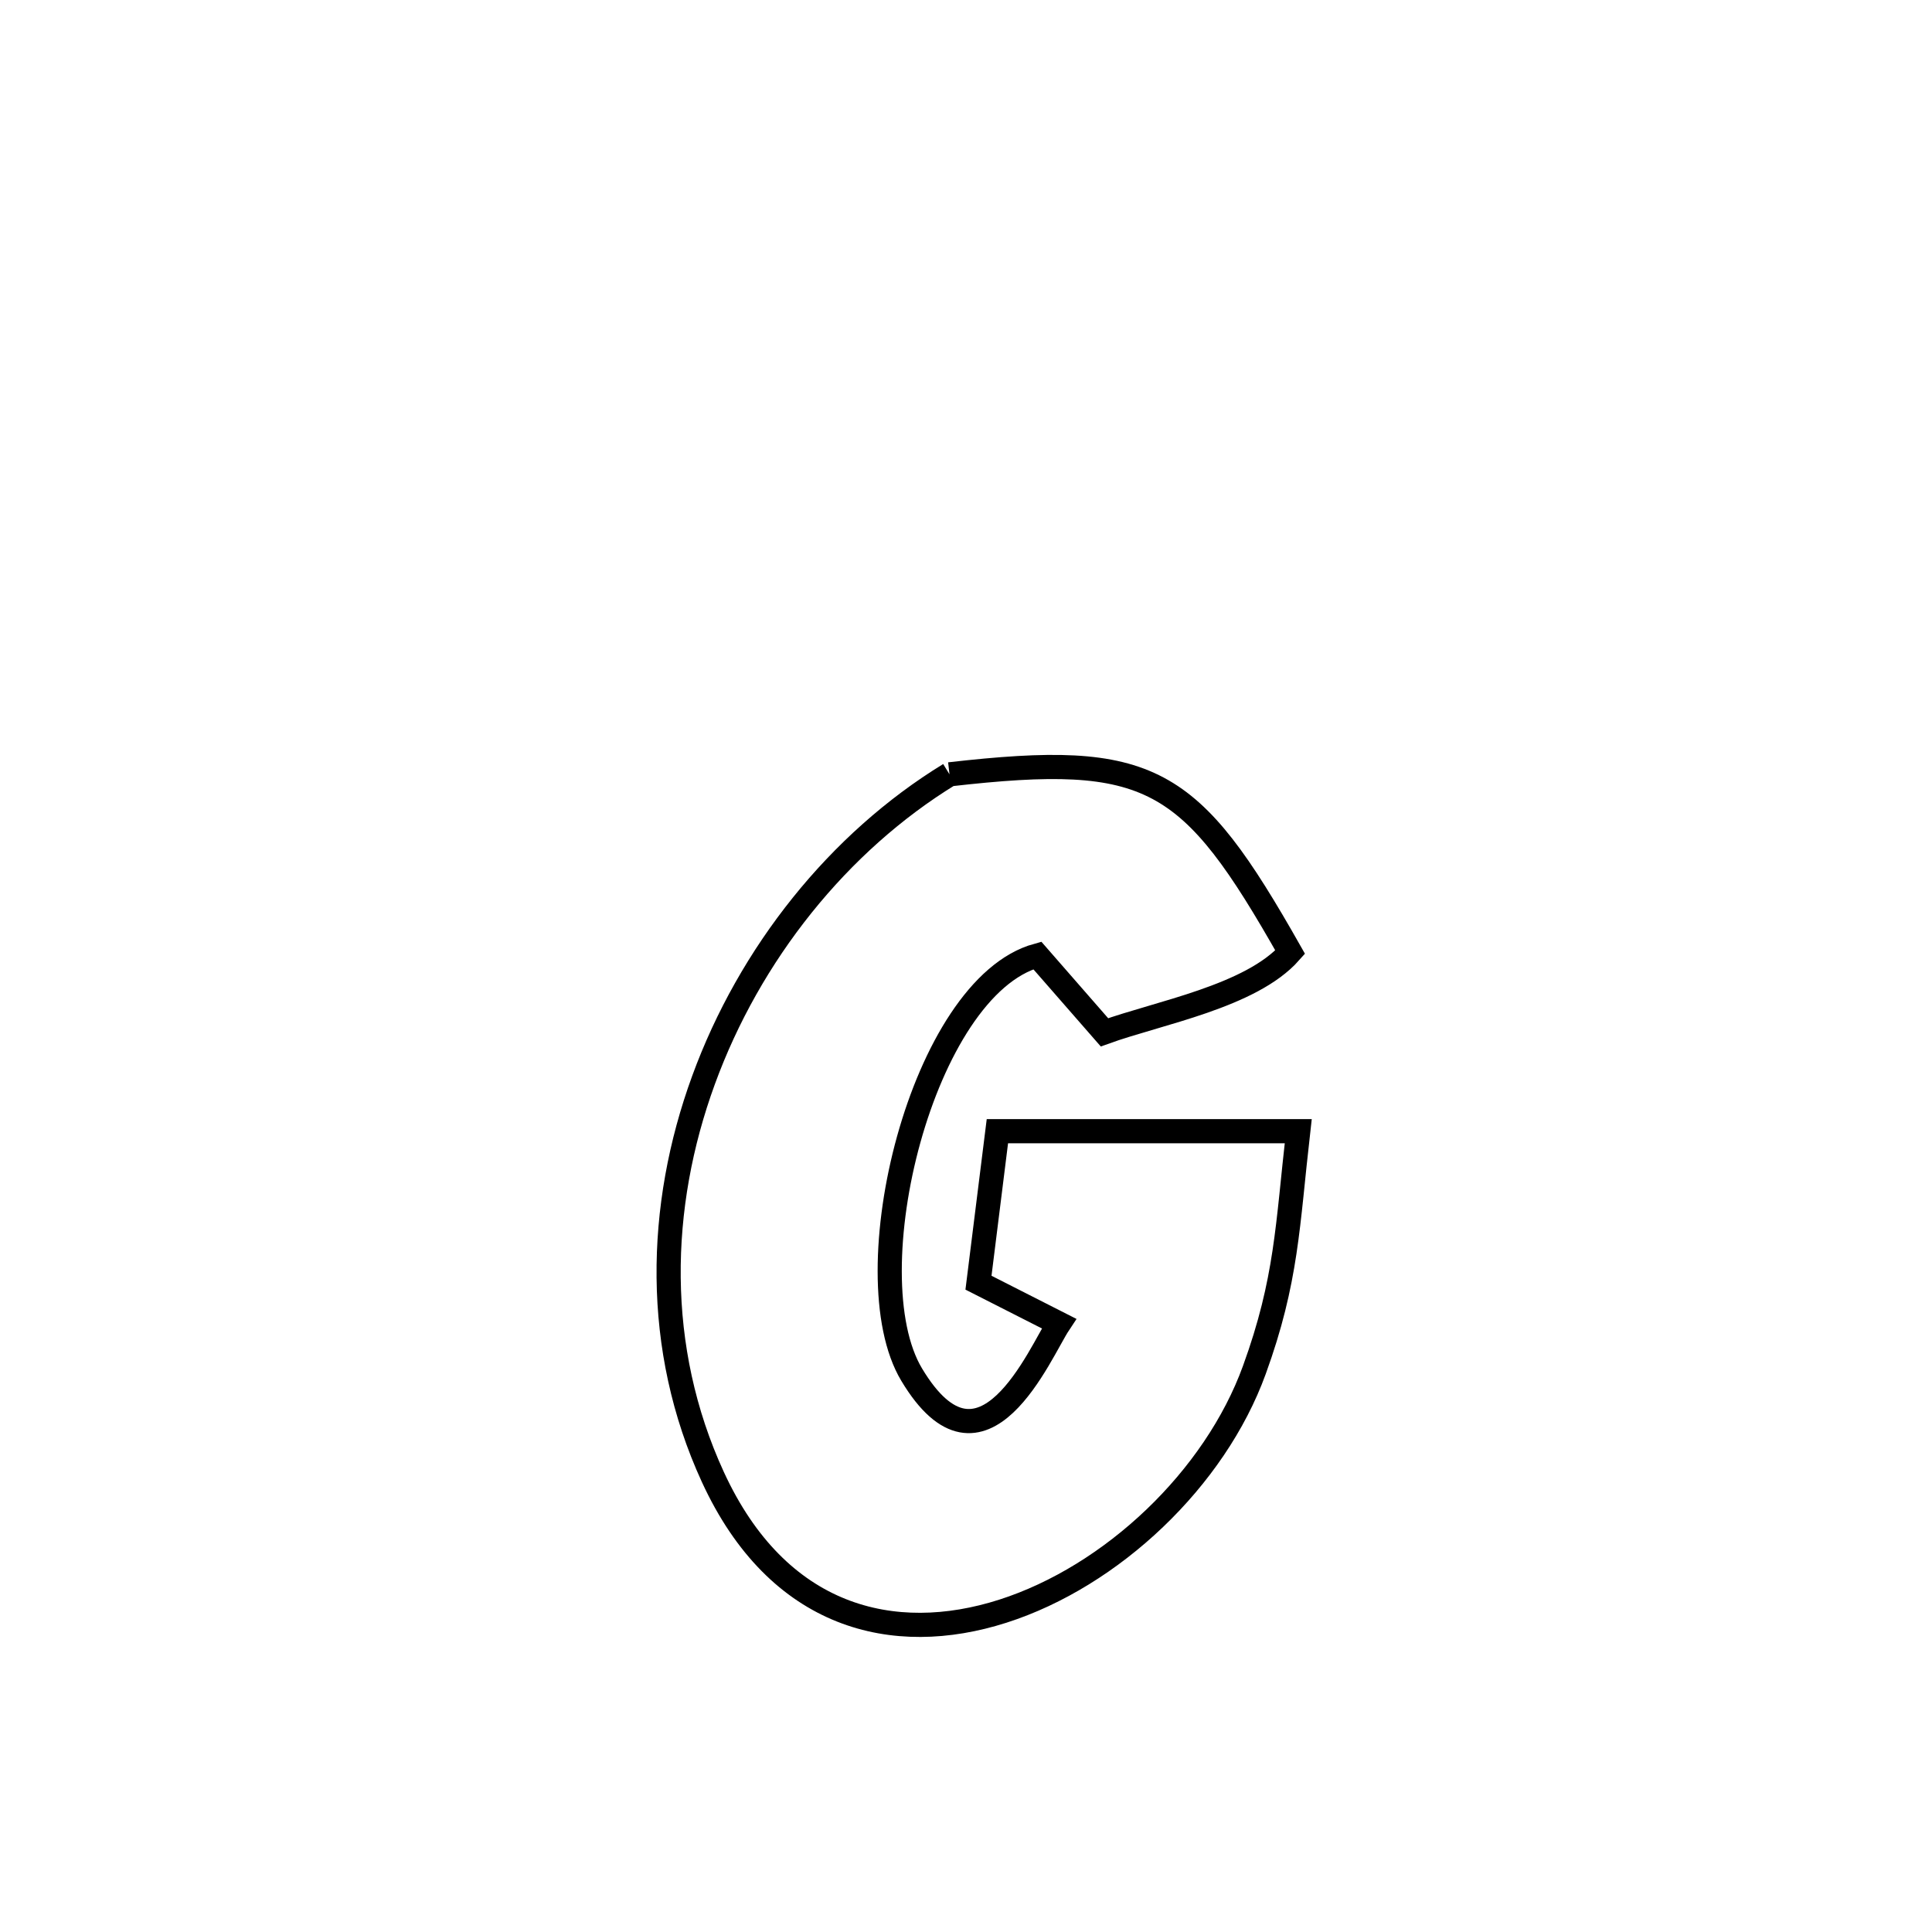 <svg xmlns="http://www.w3.org/2000/svg" viewBox="0.0 0.0 24.0 24.0" height="200px" width="200px"><path fill="none" stroke="black" stroke-width=".3" stroke-opacity="1.0"  filling="0" d="M11.795 9.619 L11.795 9.619 C14.307 9.332 14.783 9.632 16.027 11.828 L16.027 11.828 C15.539 12.379 14.392 12.581 13.72 12.824 L13.72 12.824 C13.442 12.506 13.164 12.188 12.886 11.869 L12.886 11.869 C11.457 12.263 10.577 15.828 11.325 17.076 C12.204 18.543 12.922 16.793 13.155 16.442 L13.155 16.442 C12.822 16.273 12.488 16.103 12.155 15.934 L12.155 15.934 C12.233 15.306 12.312 14.679 12.39 14.052 L12.39 14.052 C12.452 14.052 16.019 14.052 16.127 14.052 L16.127 14.052 C15.993 15.224 15.987 15.903 15.582 17.018 C15.092 18.369 13.814 19.581 12.457 20.015 C11.1 20.449 9.664 20.106 8.855 18.347 C8.12 16.748 8.165 14.989 8.739 13.418 C9.312 11.847 10.415 10.464 11.795 9.619 L11.795 9.619"></path></svg>